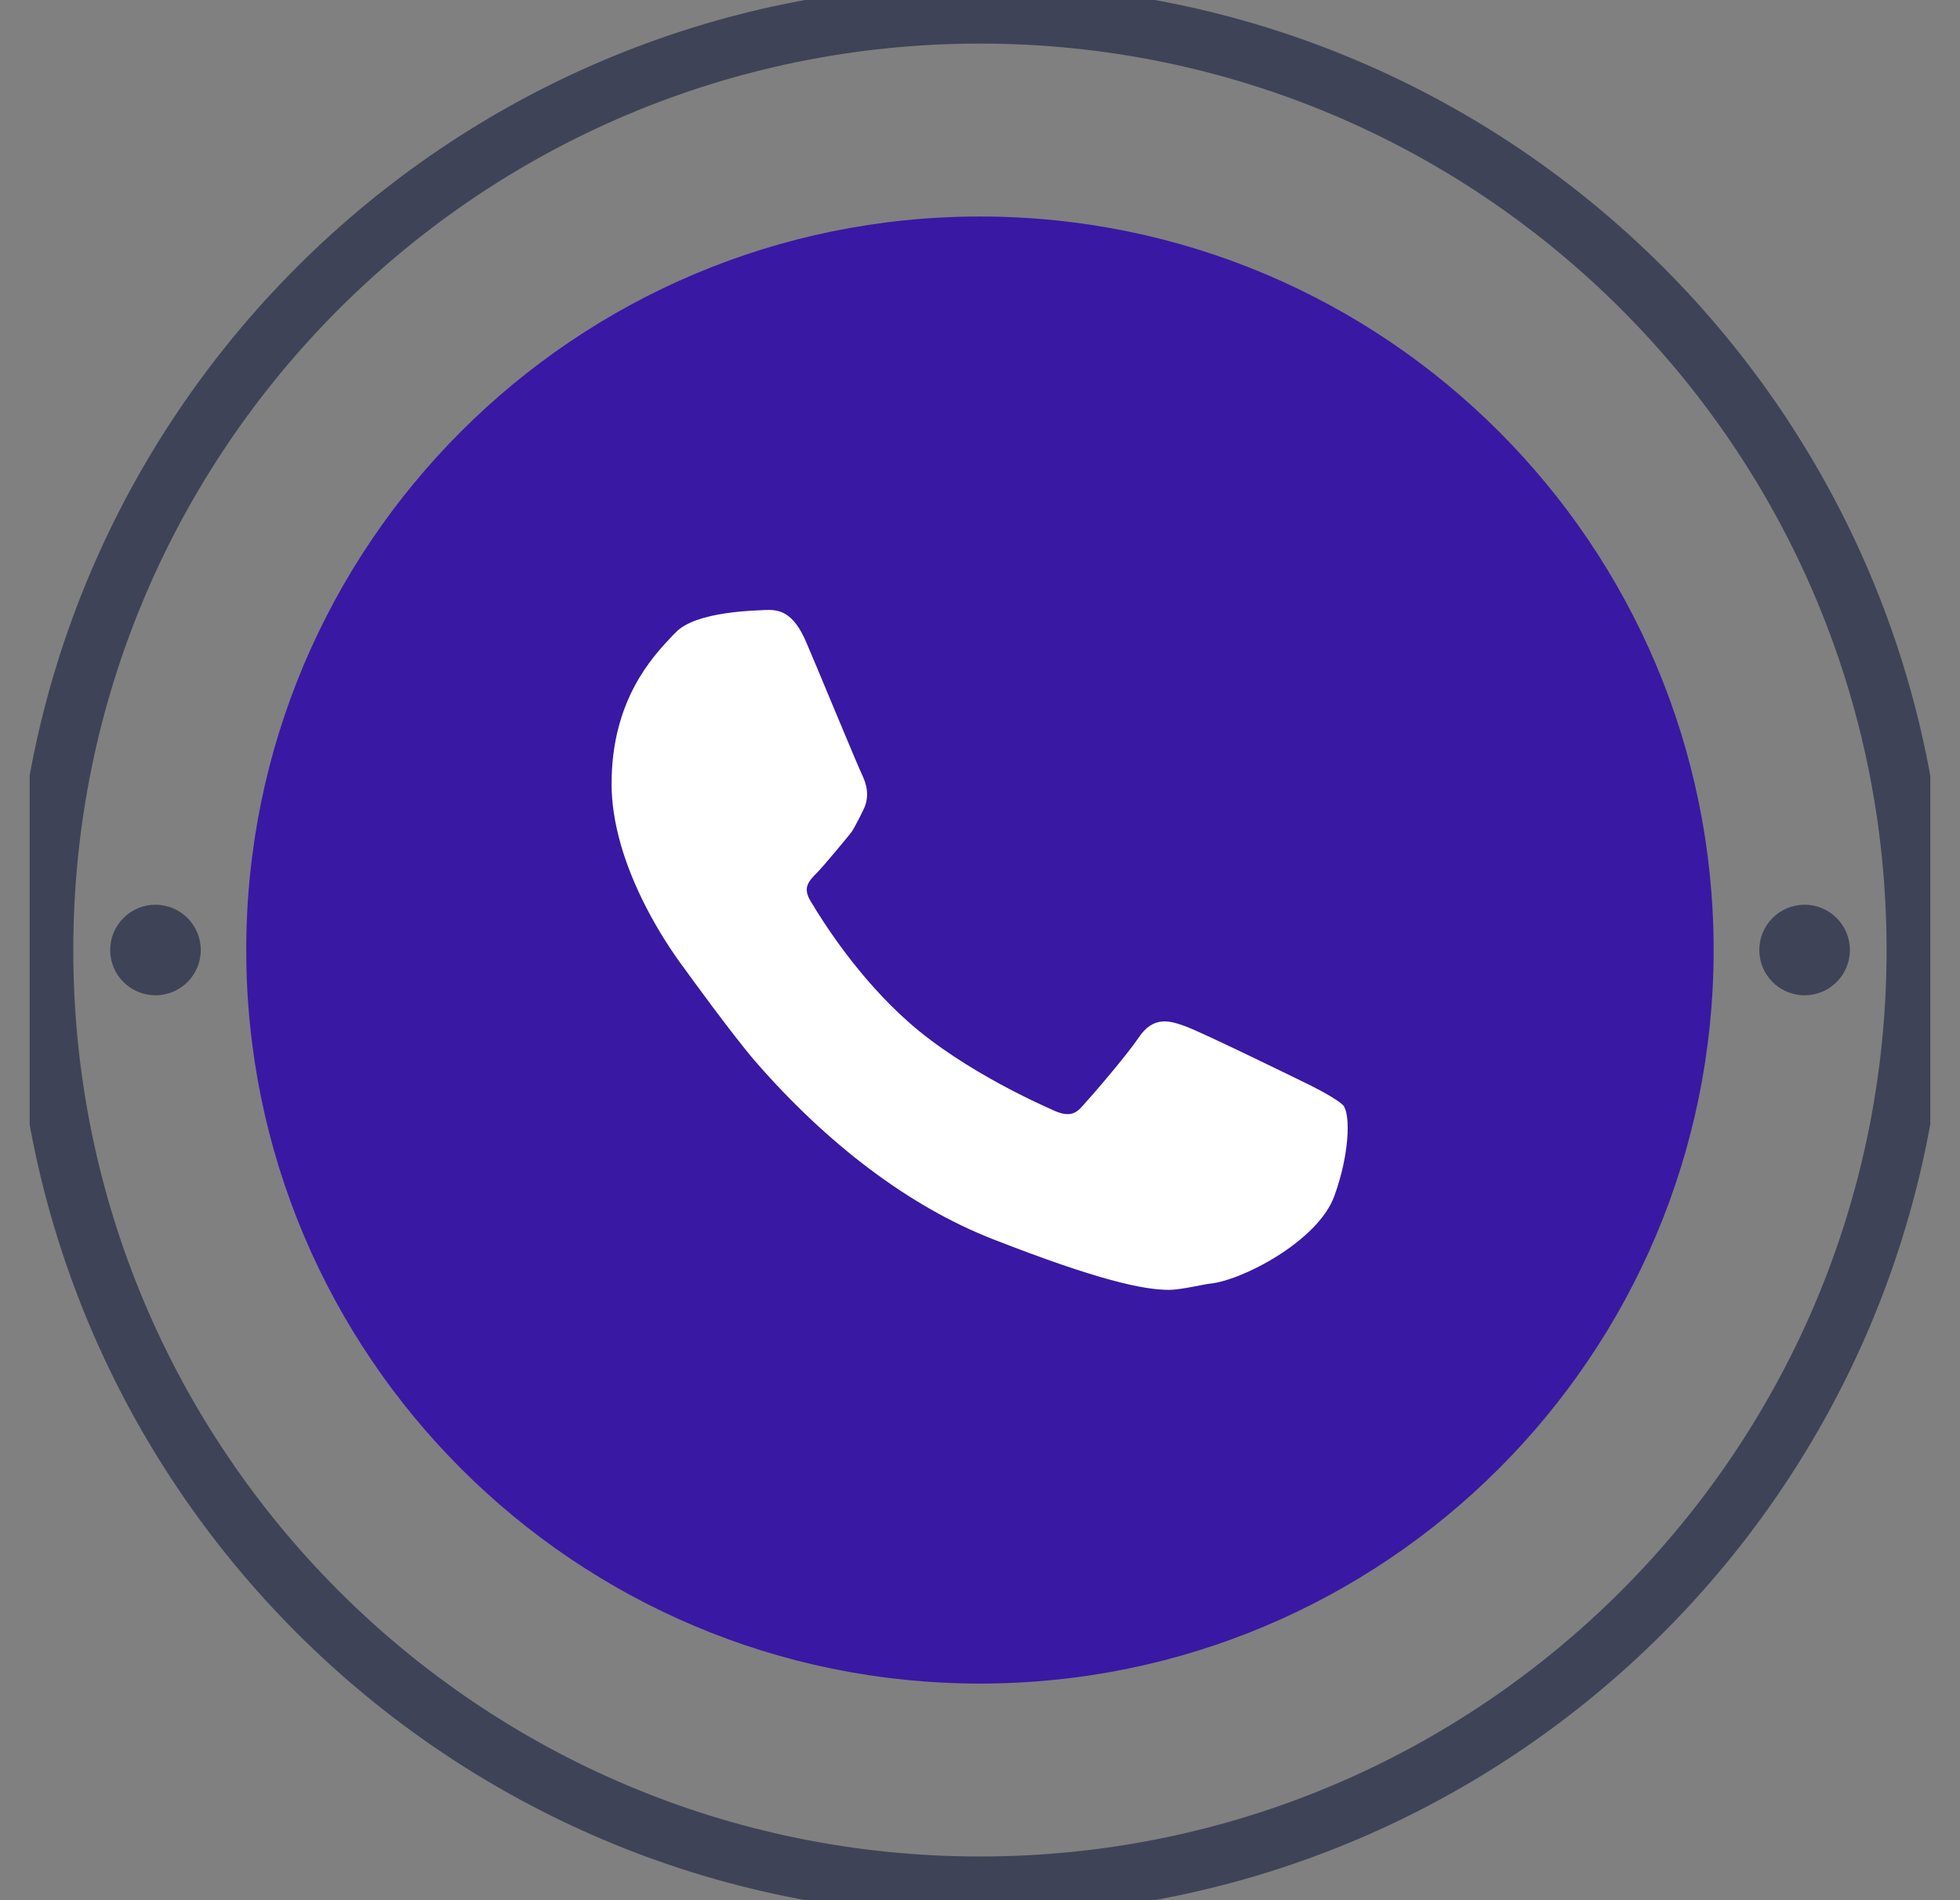 <svg width="33" height="32" viewBox="0 0 33 32" fill="none" xmlns="http://www.w3.org/2000/svg">
<rect x="0" y="0" width="33" height="32" fill="#808080" stroke="none"/>
<g clip-path="url(#clip0_409_15017)">
<path d="M16.499 28.352C23.322 28.352 28.852 22.822 28.852 15.999C28.852 9.177 23.322 3.646 16.499 3.646C9.677 3.646 4.146 9.177 4.146 15.999C4.146 22.822 9.677 28.352 16.499 28.352Z" fill="#3918A4"/>
<path d="M16.499 31.764C25.206 31.764 32.264 24.706 32.264 15.999C32.264 7.292 25.206 0.234 16.499 0.234C7.792 0.234 0.734 7.292 0.734 15.999C0.734 24.706 7.792 31.764 16.499 31.764Z" stroke="#3E4357" stroke-miterlimit="10"/>
<path d="M30.383 16.761C30.805 16.761 31.146 16.42 31.146 15.999C31.146 15.578 30.805 15.236 30.383 15.236C29.962 15.236 29.621 15.578 29.621 15.999C29.621 16.42 29.962 16.761 30.383 16.761Z" fill="#3E4357"/>
<path d="M2.618 16.761C3.039 16.761 3.38 16.42 3.38 15.999C3.38 15.578 3.039 15.236 2.618 15.236C2.197 15.236 1.855 15.578 1.855 15.999C1.855 16.42 2.197 16.761 2.618 16.761Z" fill="#3E4357"/>
<path d="M22.636 18.64C22.556 18.517 22.024 18.259 22.024 18.259C21.812 18.155 20.255 17.393 19.963 17.285C19.713 17.195 19.426 17.092 19.172 17.473C18.979 17.76 18.415 18.419 18.226 18.626C18.099 18.772 17.977 18.819 17.69 18.677C17.643 18.654 16.255 18.061 15.299 17.214C14.452 16.466 13.864 15.539 13.648 15.176C13.516 14.955 13.6 14.852 13.765 14.687C13.864 14.588 14.306 14.056 14.339 14.009C14.41 13.901 14.532 13.647 14.532 13.647C14.659 13.398 14.579 13.181 14.509 13.035C14.457 12.936 13.662 11.012 13.582 10.833C13.356 10.292 13.111 10.263 12.88 10.273C12.768 10.282 11.709 10.287 11.374 10.654L11.313 10.715C10.984 11.063 10.297 11.793 10.297 13.2C10.297 13.524 10.349 13.863 10.457 14.24C10.655 14.918 11.036 15.661 11.544 16.339C11.553 16.353 12.33 17.426 12.716 17.873C13.939 19.28 15.318 20.32 16.711 20.866C18.49 21.562 19.252 21.722 19.685 21.722C19.873 21.722 20.273 21.628 20.358 21.619C20.904 21.572 22.193 20.899 22.466 20.141C22.725 19.426 22.73 18.8 22.631 18.64H22.636Z" fill="white"/>
</g>
<defs>
<clipPath id="clip0_409_15017">
<rect width="32" height="32" fill="white" transform="translate(0.5)"/>
</clipPath>
</defs>
</svg>
